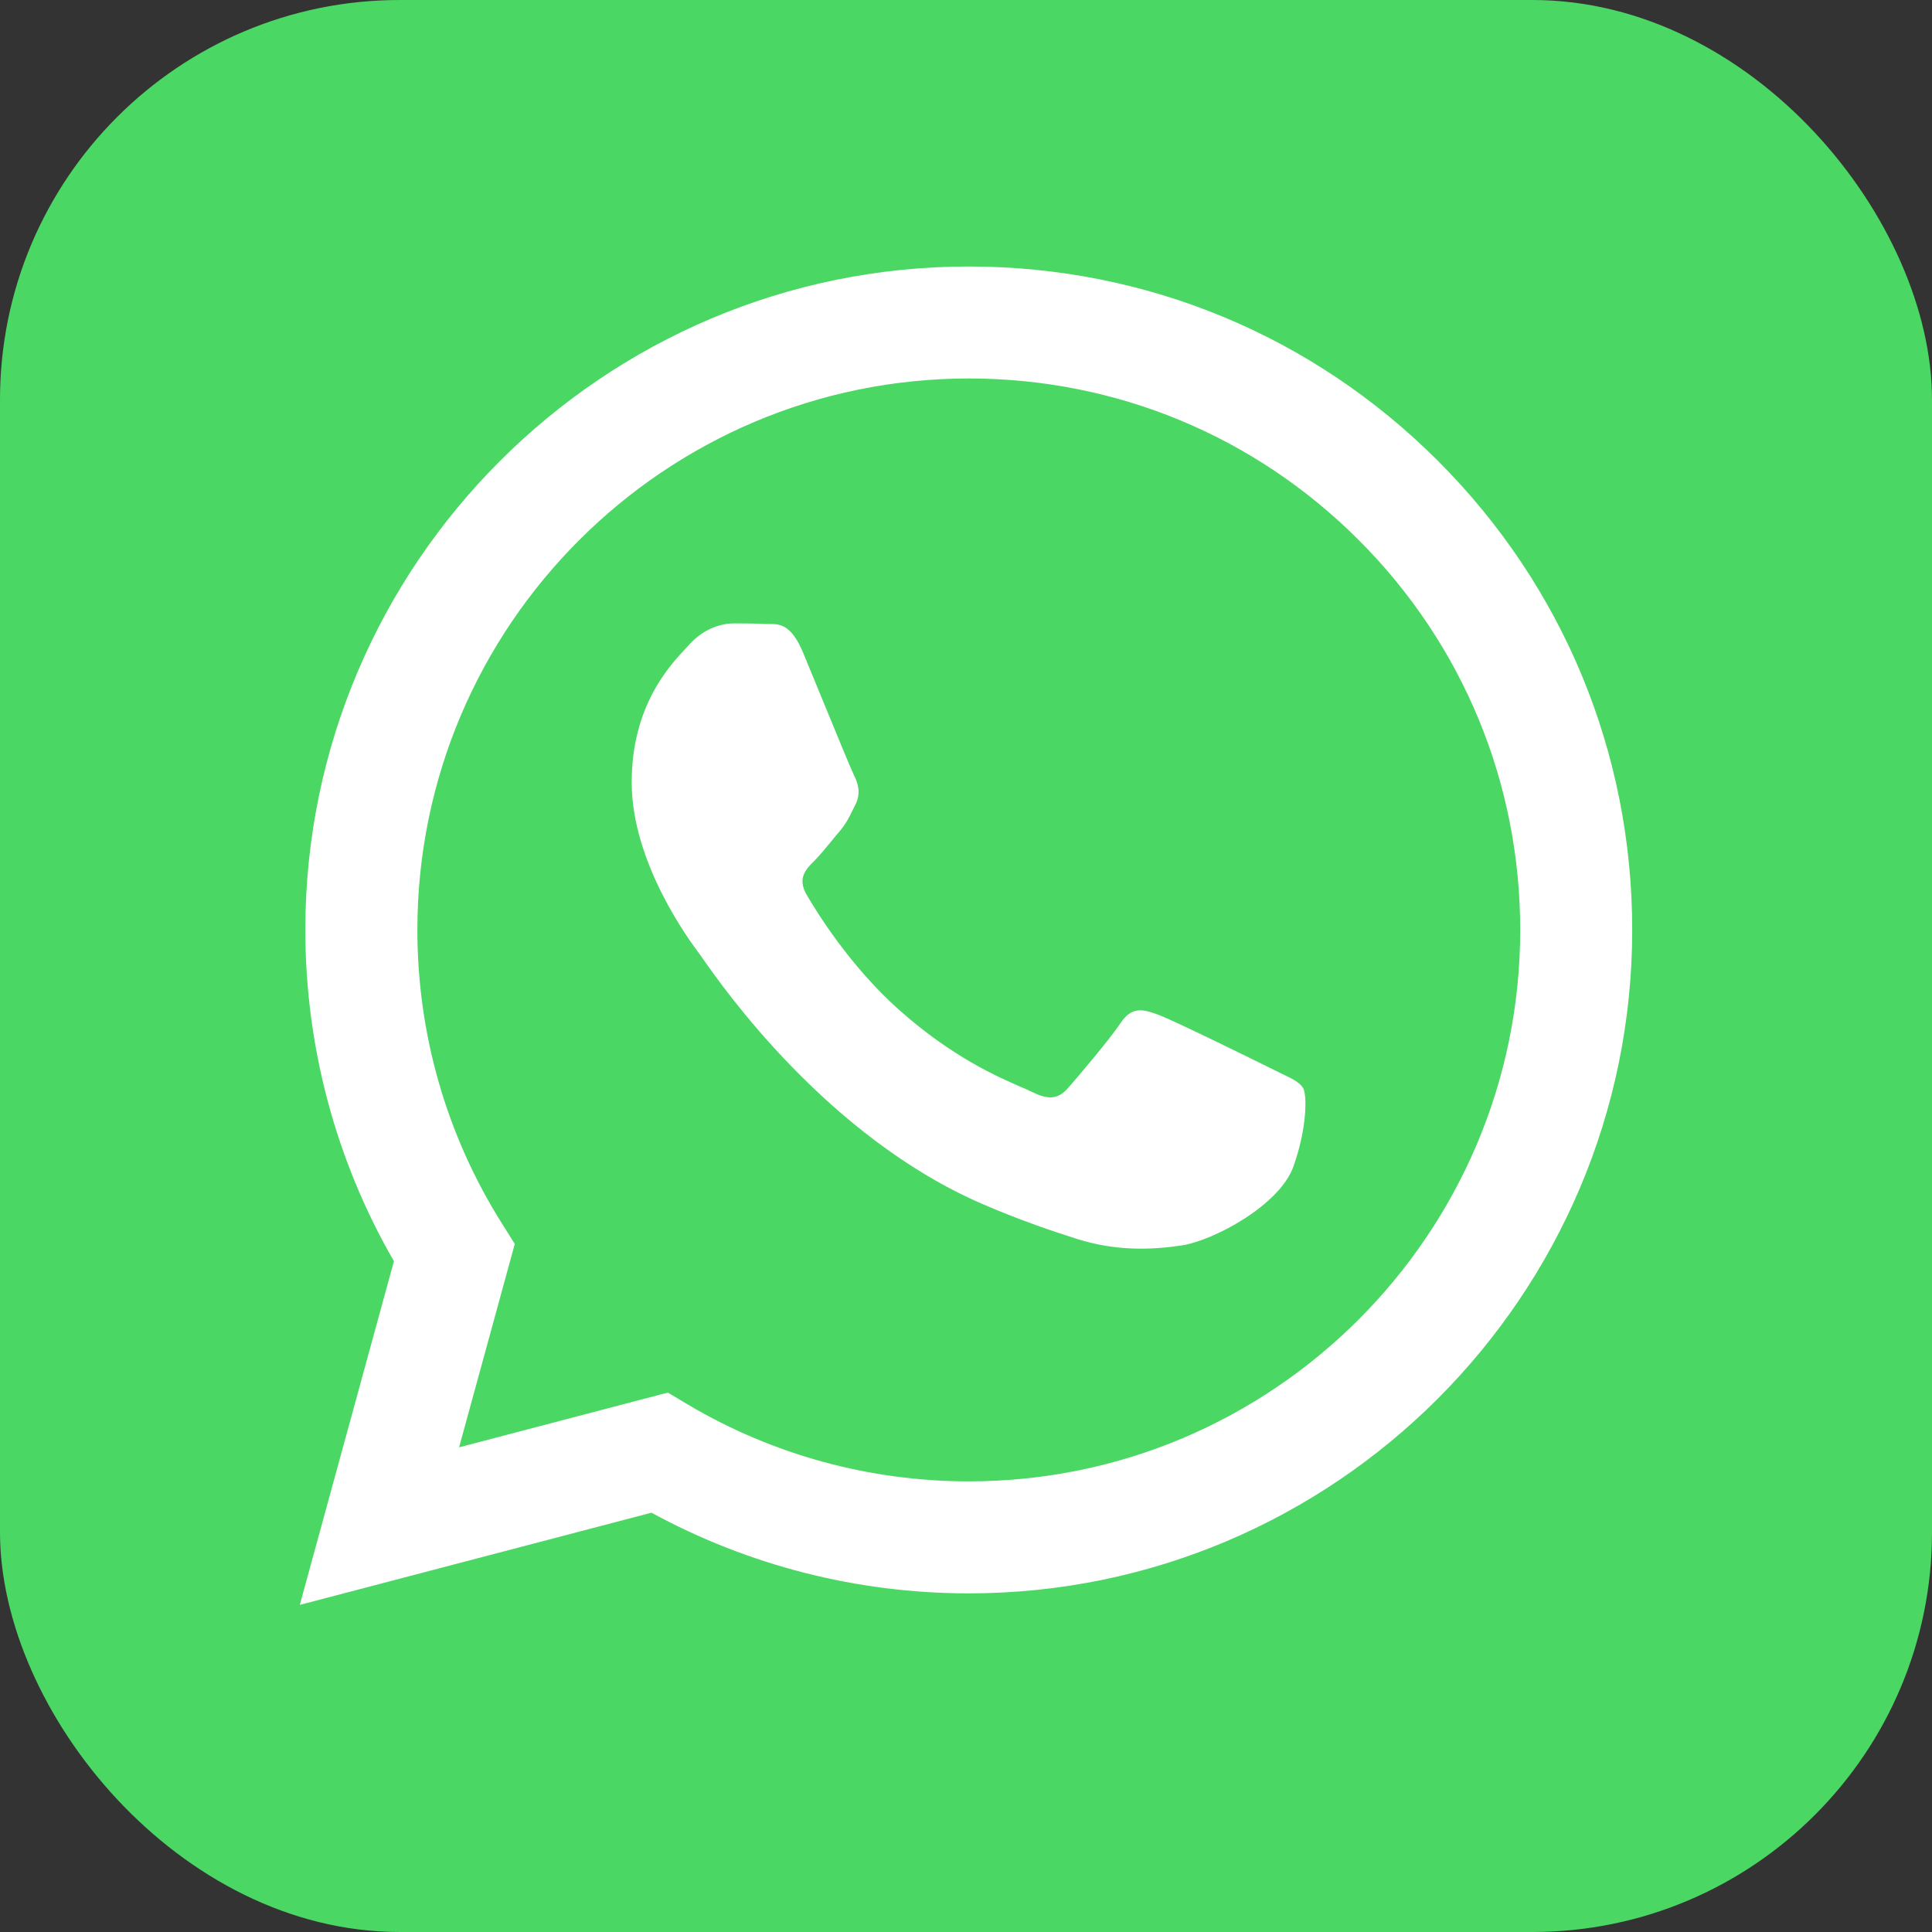 <svg width="29" height="29" viewBox="0 0 29 29" fill="none" xmlns="http://www.w3.org/2000/svg">
<rect x="0" y="0" width="29" height="29" fill="#333333" stroke="none"/>
<rect width="29" height="29" rx="6" fill="#4BD763"/>
<path fill-rule="evenodd" clip-rule="evenodd" d="M21.586 6.92C19.706 5.038 17.206 4.001 14.542 4C9.053 4 4.586 8.466 4.583 13.954C4.583 15.709 5.041 17.422 5.913 18.931L4.5 24.09L9.779 22.706C11.233 23.499 12.871 23.917 14.538 23.917H14.542C20.03 23.917 24.498 19.451 24.5 13.962C24.501 11.302 23.466 8.801 21.586 6.92ZM14.542 22.236H14.539C13.053 22.235 11.597 21.837 10.326 21.083L10.024 20.903L6.891 21.725L7.727 18.672L7.53 18.358C6.702 17.041 6.264 15.518 6.265 13.955C6.267 9.393 9.98 5.681 14.545 5.681C16.756 5.682 18.834 6.544 20.397 8.108C21.959 9.672 22.819 11.751 22.819 13.962C22.817 18.524 19.104 22.236 14.542 22.236ZM17.382 15.23C17.61 15.313 18.833 15.915 19.082 16.039C19.13 16.063 19.176 16.085 19.218 16.106C19.392 16.189 19.509 16.246 19.559 16.33C19.621 16.433 19.621 16.931 19.414 17.512C19.206 18.093 18.212 18.624 17.734 18.695C17.305 18.759 16.763 18.786 16.167 18.597C15.806 18.482 15.342 18.329 14.748 18.073C12.416 17.066 10.84 14.806 10.542 14.379C10.521 14.349 10.506 14.328 10.498 14.317L10.496 14.314C10.364 14.138 9.482 12.961 9.482 11.744C9.482 10.598 10.045 9.997 10.304 9.721C10.322 9.702 10.338 9.684 10.353 9.668C10.581 9.419 10.85 9.357 11.016 9.357C11.182 9.357 11.348 9.359 11.493 9.366C11.511 9.367 11.53 9.367 11.549 9.367C11.694 9.366 11.875 9.365 12.053 9.793C12.122 9.958 12.222 10.202 12.328 10.46C12.542 10.981 12.778 11.556 12.82 11.64C12.882 11.764 12.924 11.91 12.841 12.076C12.829 12.1 12.817 12.124 12.806 12.146C12.744 12.274 12.698 12.367 12.592 12.491C12.55 12.539 12.508 12.591 12.465 12.644C12.379 12.748 12.293 12.852 12.219 12.926C12.094 13.05 11.964 13.185 12.11 13.434C12.255 13.683 12.754 14.498 13.494 15.157C14.289 15.866 14.98 16.166 15.33 16.318C15.399 16.347 15.454 16.372 15.495 16.392C15.744 16.516 15.889 16.496 16.034 16.329C16.179 16.164 16.656 15.603 16.822 15.354C16.988 15.105 17.154 15.147 17.382 15.23Z" fill="white"/>
</svg>
